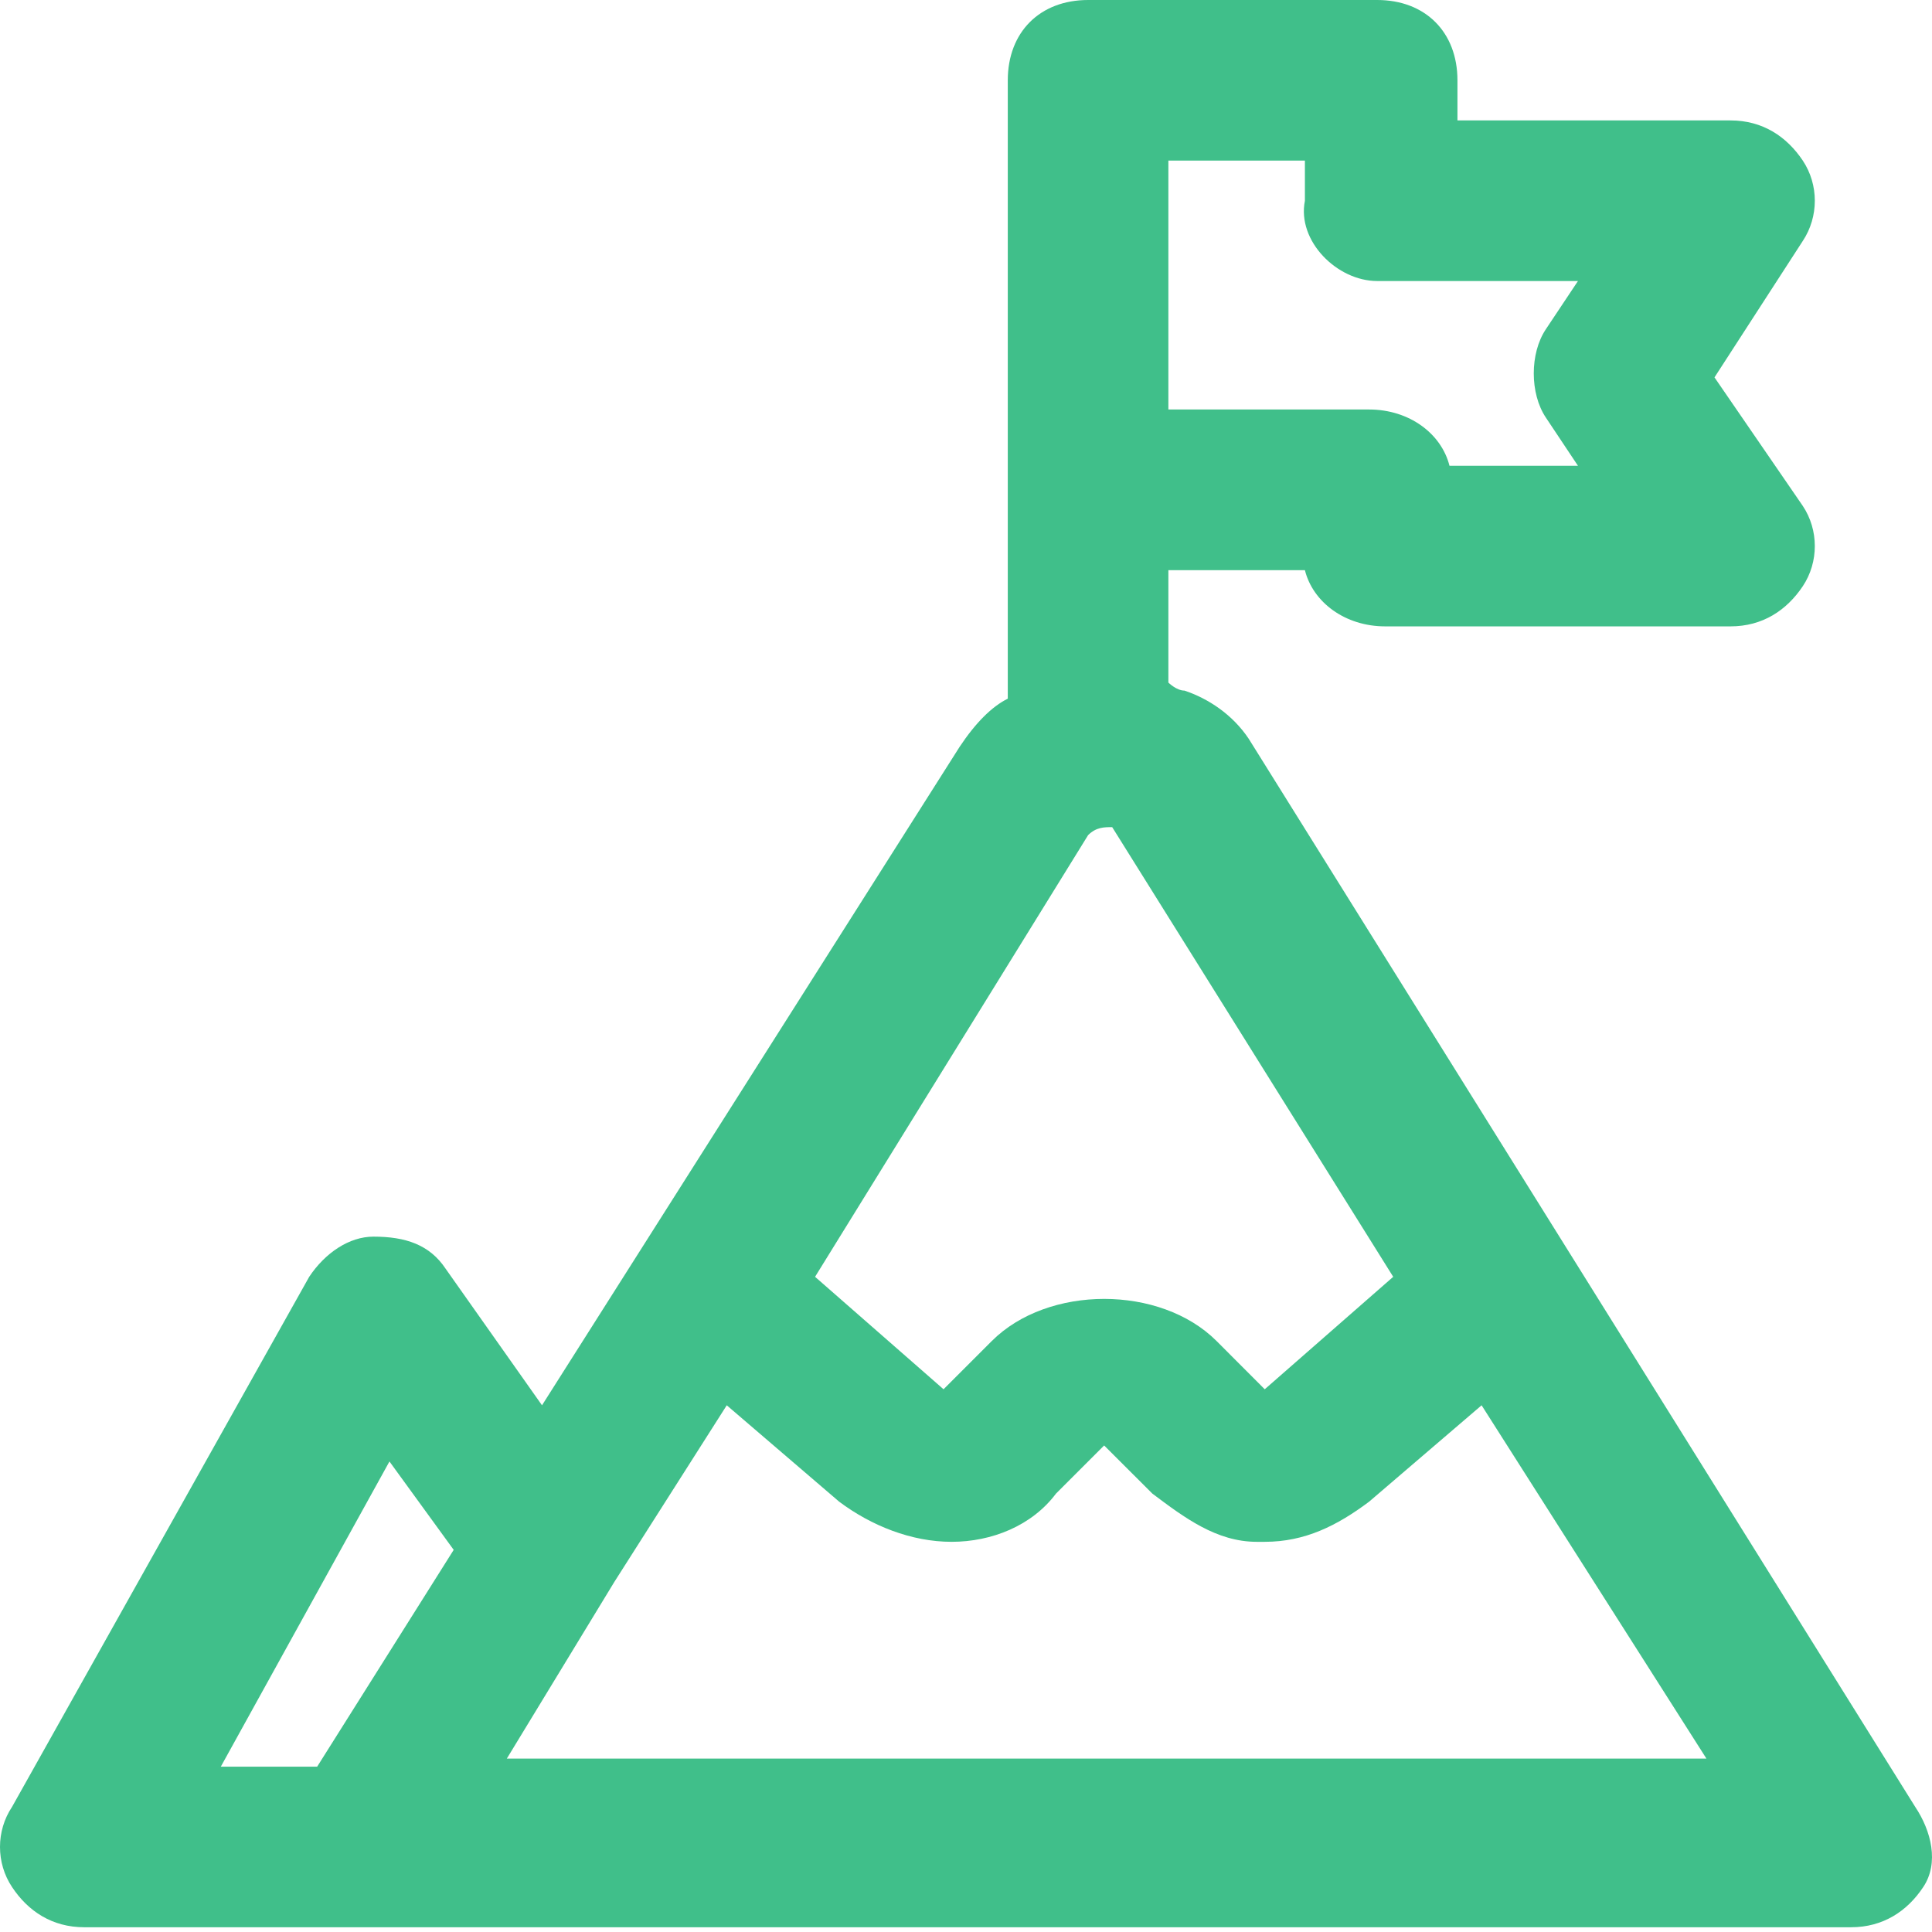 <svg width="24" height="24" viewBox="0 0 24 24" fill="none" xmlns="http://www.w3.org/2000/svg">
<g clip-path="url(#clip0_344_58854)">
<path d="M23.791 22.445L15.512 9.177C15.312 8.878 15.013 8.679 14.714 8.579C14.614 8.579 14.514 8.479 14.514 8.479V7.083H16.21C16.31 7.482 16.709 7.781 17.208 7.781H21.497C21.896 7.781 22.195 7.581 22.395 7.282C22.594 6.983 22.594 6.584 22.395 6.285L21.298 4.688L22.395 2.993C22.594 2.693 22.594 2.294 22.395 1.995C22.195 1.696 21.896 1.496 21.497 1.496H18.105V0.998C18.105 0.399 17.706 0 17.108 0H13.517C12.918 0 12.519 0.399 12.519 0.998V8.679C12.32 8.778 12.12 8.978 11.921 9.277L6.733 17.457L5.536 15.761C5.337 15.462 5.038 15.362 4.639 15.362C4.339 15.362 4.04 15.562 3.841 15.861L0.15 22.445C-0.05 22.744 -0.05 23.143 0.15 23.442C0.349 23.742 0.648 23.941 1.047 23.941H4.439H22.994C23.392 23.941 23.692 23.742 23.891 23.442C24.091 23.143 23.991 22.744 23.791 22.445ZM17.108 3.491H19.602L19.203 4.09C19.003 4.389 19.003 4.888 19.203 5.187L19.602 5.786H18.006C17.906 5.387 17.507 5.087 17.008 5.087H14.514V1.995H16.21V2.494C16.11 2.993 16.609 3.491 17.108 3.491ZM13.517 10.374C13.517 10.374 13.617 10.374 13.517 10.374C13.617 10.275 13.716 10.275 13.816 10.275C13.816 10.275 13.916 10.275 13.816 10.275L17.307 15.861L15.711 17.258L15.113 16.659C14.415 15.961 13.018 15.961 12.32 16.659L11.721 17.258L10.125 15.861L13.517 10.374ZM4.838 18.155L5.636 19.253L3.94 21.946H2.743L4.838 18.155ZM6.235 21.946L7.631 19.652L9.028 17.457L10.424 18.654C10.823 18.953 11.322 19.153 11.821 19.153C12.32 19.153 12.819 18.953 13.118 18.554L13.716 17.956L14.315 18.554C14.714 18.854 15.113 19.153 15.612 19.153H15.711C16.21 19.153 16.609 18.953 17.008 18.654L18.405 17.457L21.198 21.846H6.235V21.946Z" fill="#40BF8A"/>
</g>
<defs>
<clipPath id="clip0_344_58854">
<rect width="24" height="24" fill="white"/>
</clipPath>
</defs>
</svg>
